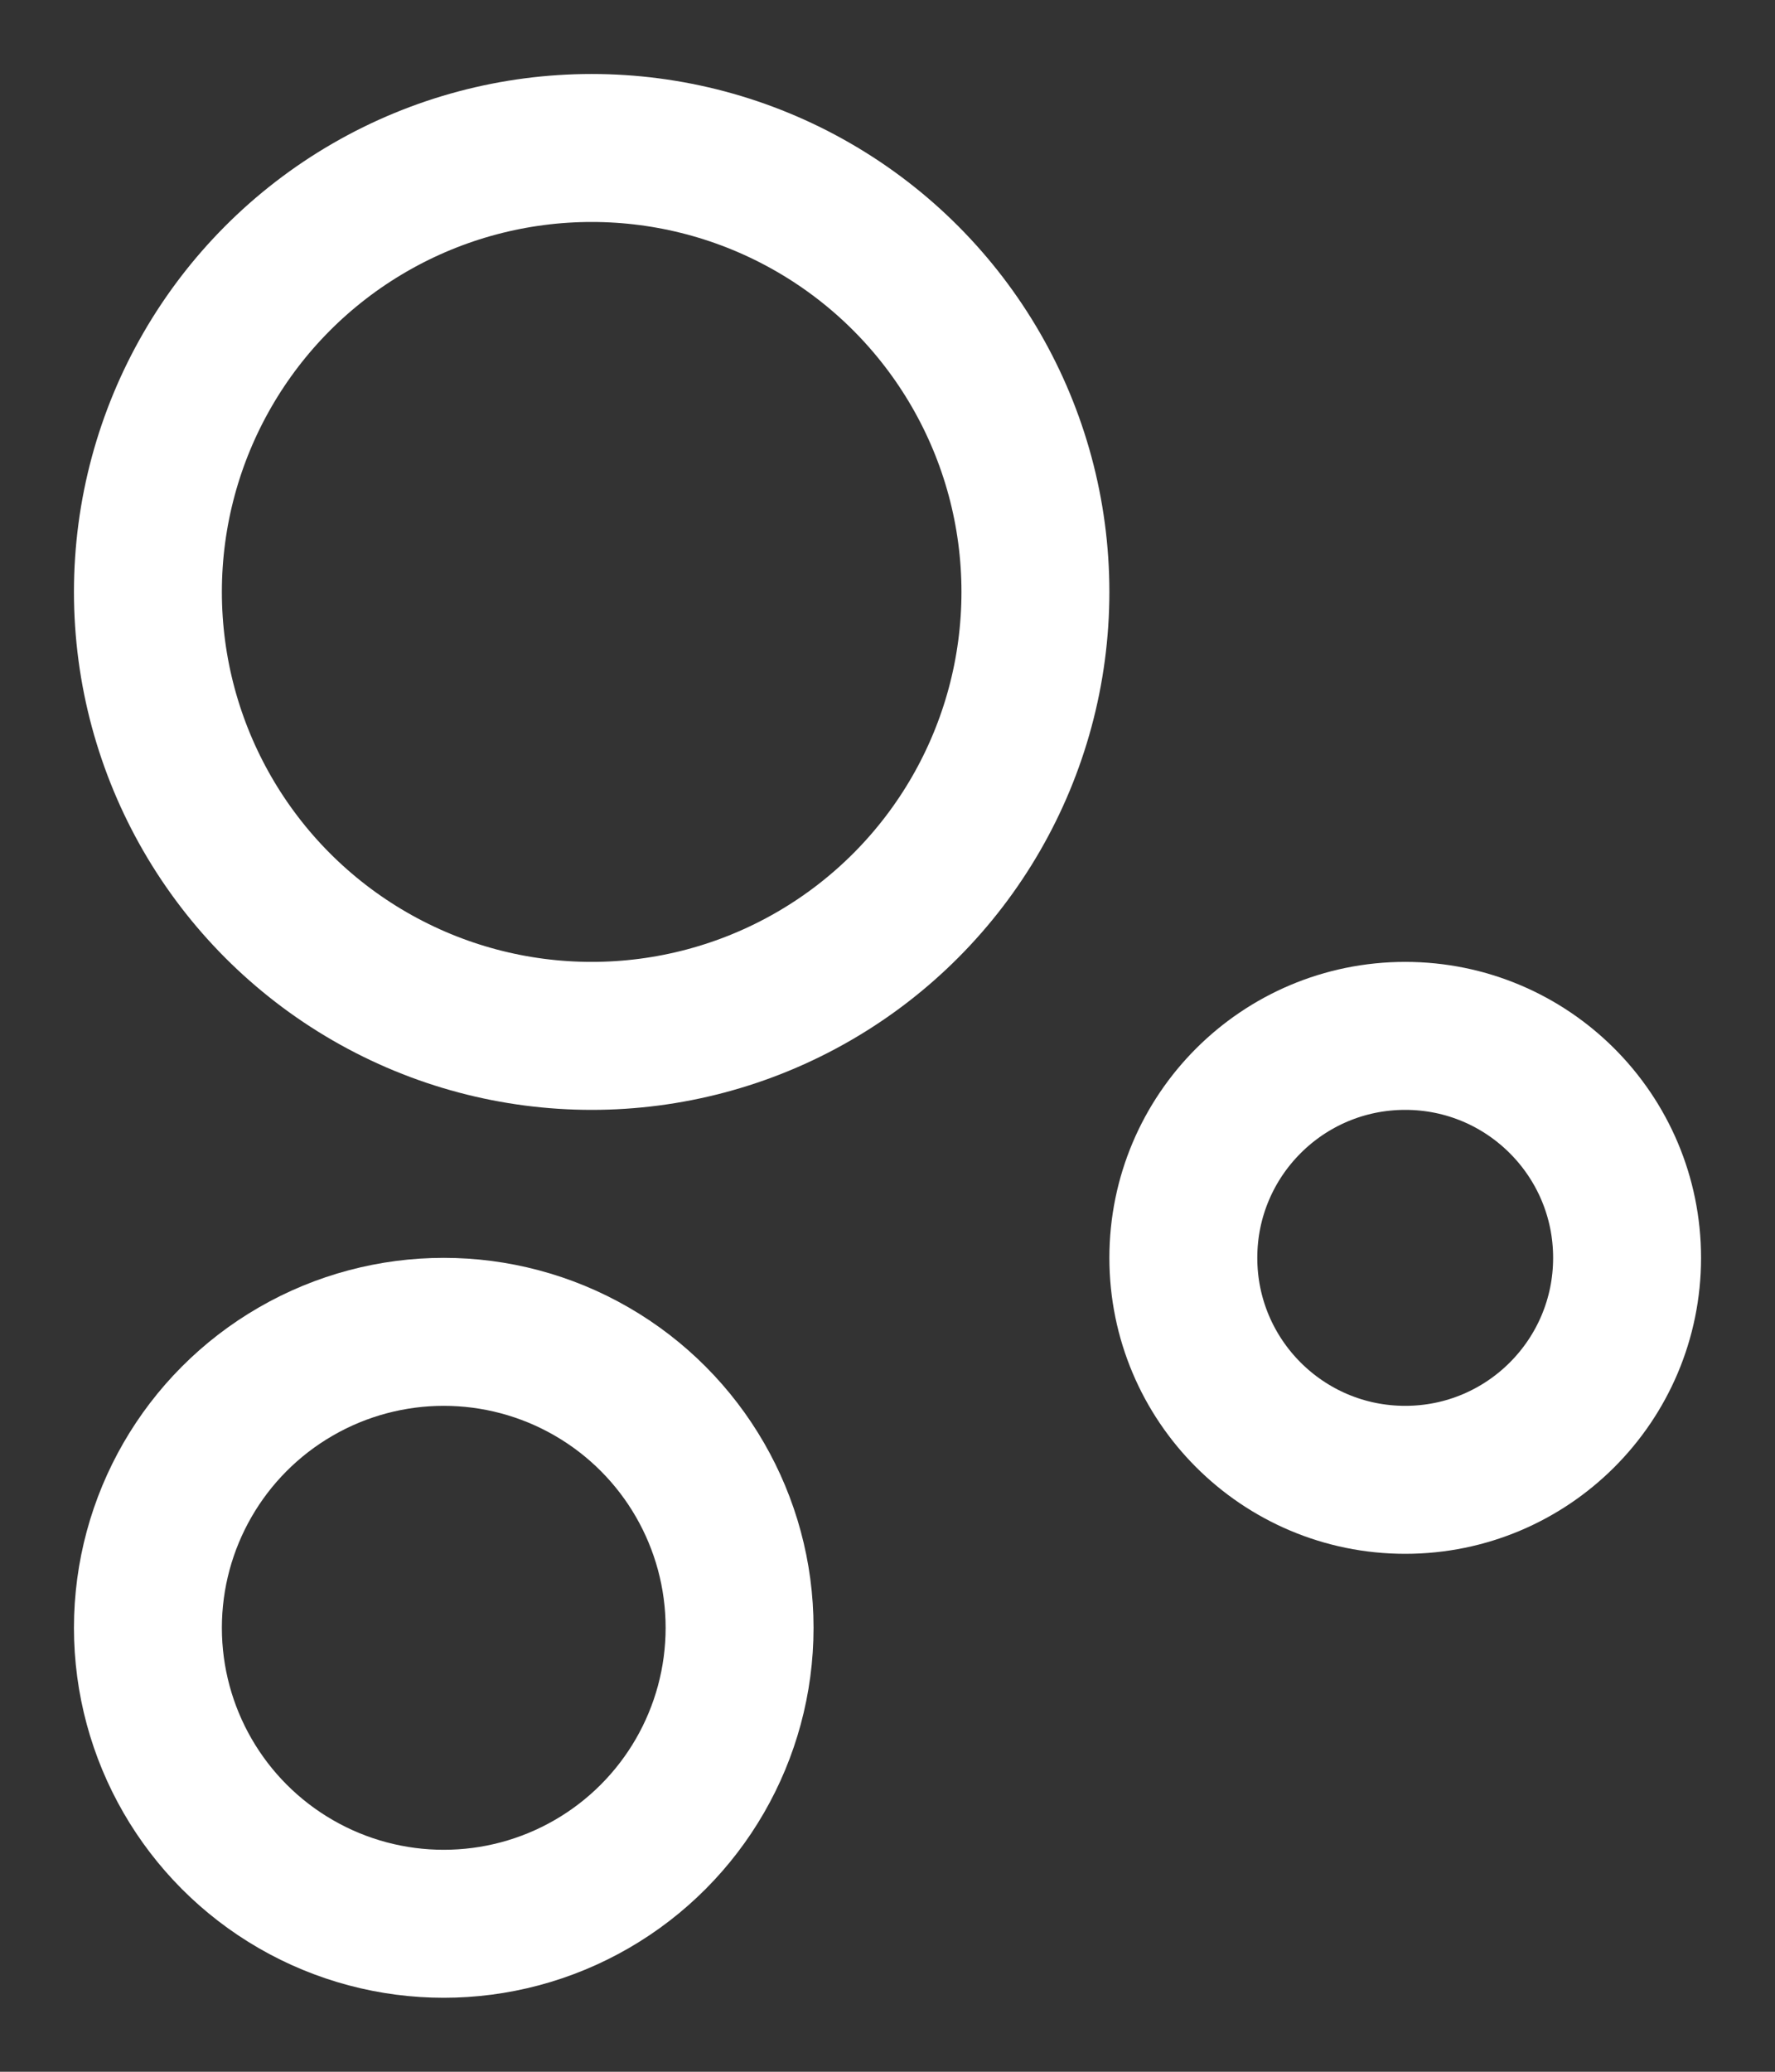 <?xml version="1.0" encoding="UTF-8"?>
<svg width="12px" height="14px" viewBox="0 0 12 14" version="1.1" xmlns="http://www.w3.org/2000/svg" xmlns:xlink="http://www.w3.org/1999/xlink">
    <rect x="0" y="0" width="12" height="14" fill="#333333" stroke="none"/>
    <!-- Generator: Sketch 62 (91390) - https://sketch.com -->
    <title>Crater</title>
    <desc>Created with Sketch.</desc>
    <g id="Icons" stroke="none" stroke-width="1" fill="none" fill-rule="evenodd">
        <g id="Layer-Icons" transform="translate(-188, -33)" stroke="#FFFFFF">
            <g id="Crater" transform="translate(189, 34)">
                <circle id="Oval-Copy" cx="2" cy="10" r="2"></circle>
                <circle id="Oval-Copy-2" cx="3" cy="3" r="3"></circle>
                <circle id="Oval-Copy-3" cx="8.5" cy="7.5" r="1.5"></circle>
            </g>
        </g>
    </g>
</svg>